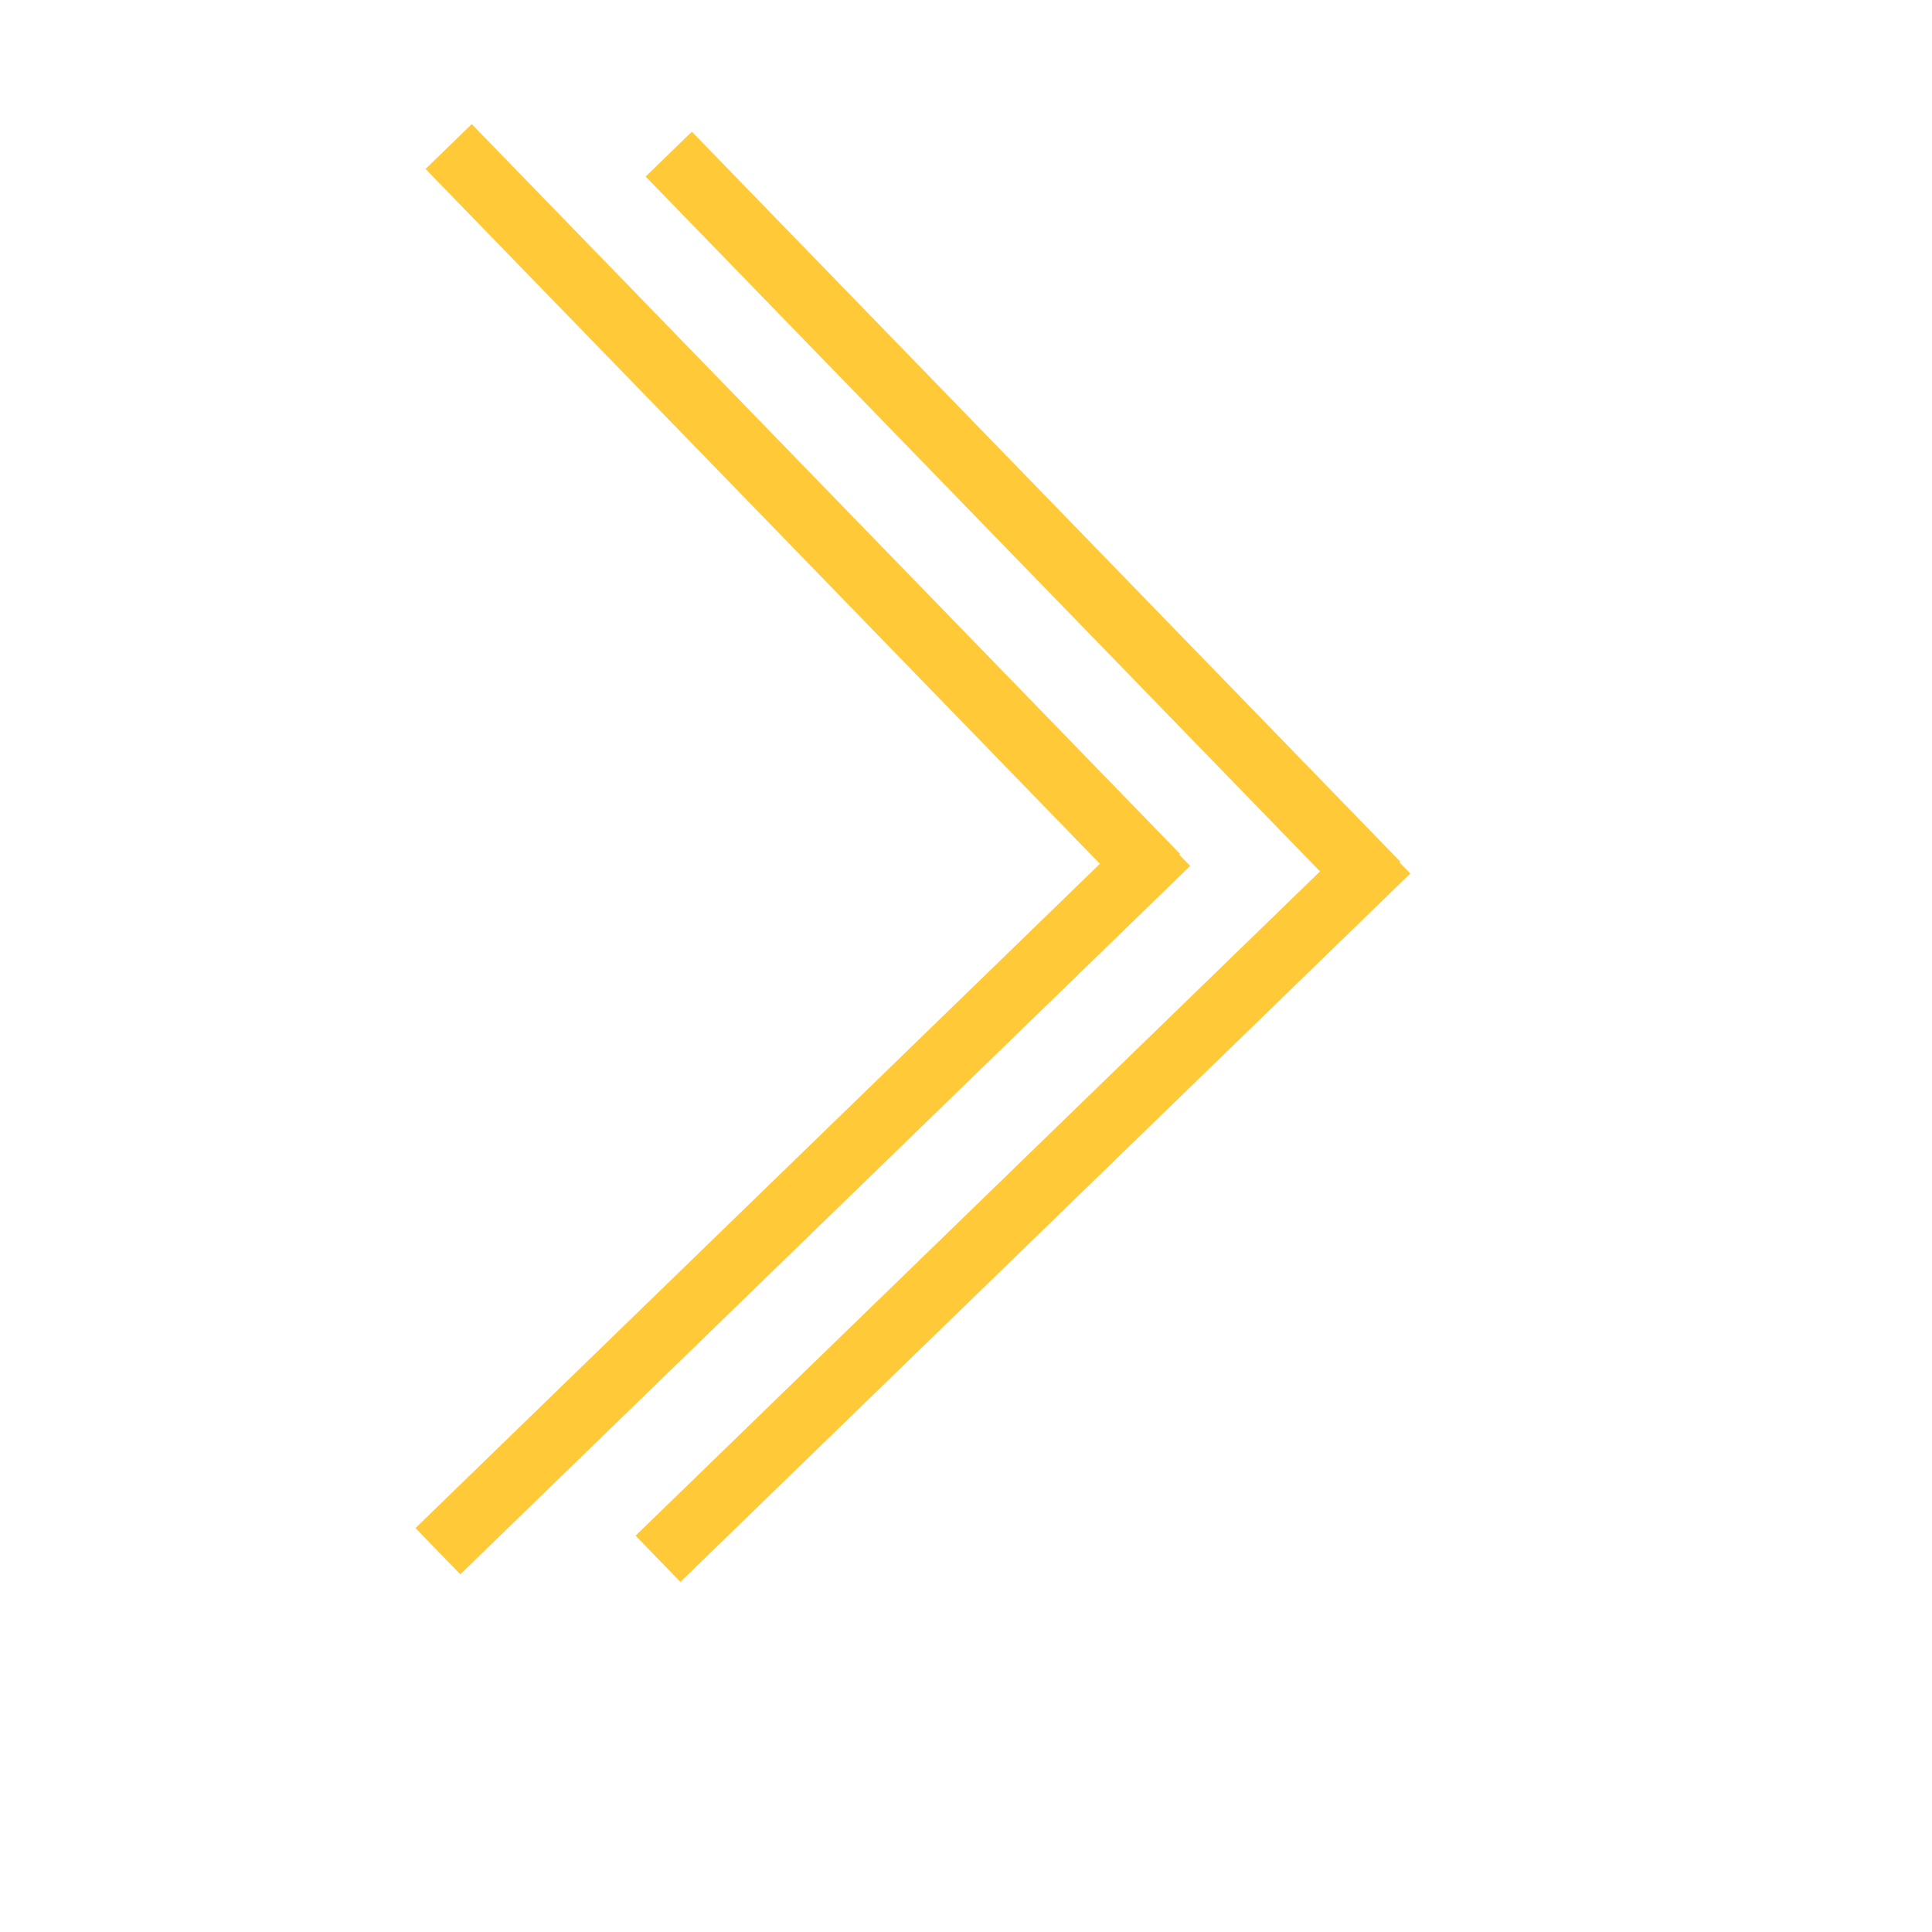 <svg width="30" height="30" xmlns="http://www.w3.org/2000/svg">

 <g>
  <title>Layer 1</title>
  <g transform="rotate(180 14.175 13.323)" id="svg_7">
   <line transform="rotate(45 12.466 7.941)" stroke-linecap="undefined" stroke-linejoin="undefined" id="svg_3" y2="15.837" x2="12.348" y1="0.045" x1="12.584" stroke="#ffc938" fill="none"/>
   <line transform="rotate(-45 12.466 18.586)" stroke-linecap="undefined" stroke-linejoin="undefined" id="svg_4" y2="26.482" x2="12.348" y1="10.691" x1="12.584" stroke="#ffc938" fill="none"/>
   <line transform="rotate(45 15.884 8.059)" stroke-linecap="undefined" stroke-linejoin="undefined" id="svg_5" y2="15.955" x2="15.766" y1="0.163" x1="16.002" stroke="#ffc938" fill="none"/>
   <line transform="rotate(-45 15.884 18.704)" stroke-linecap="undefined" stroke-linejoin="undefined" id="svg_6" y2="26.6" x2="15.766" y1="10.809" x1="16.002" stroke="#ffc938" fill="none"/>
  </g>
 </g>
</svg>